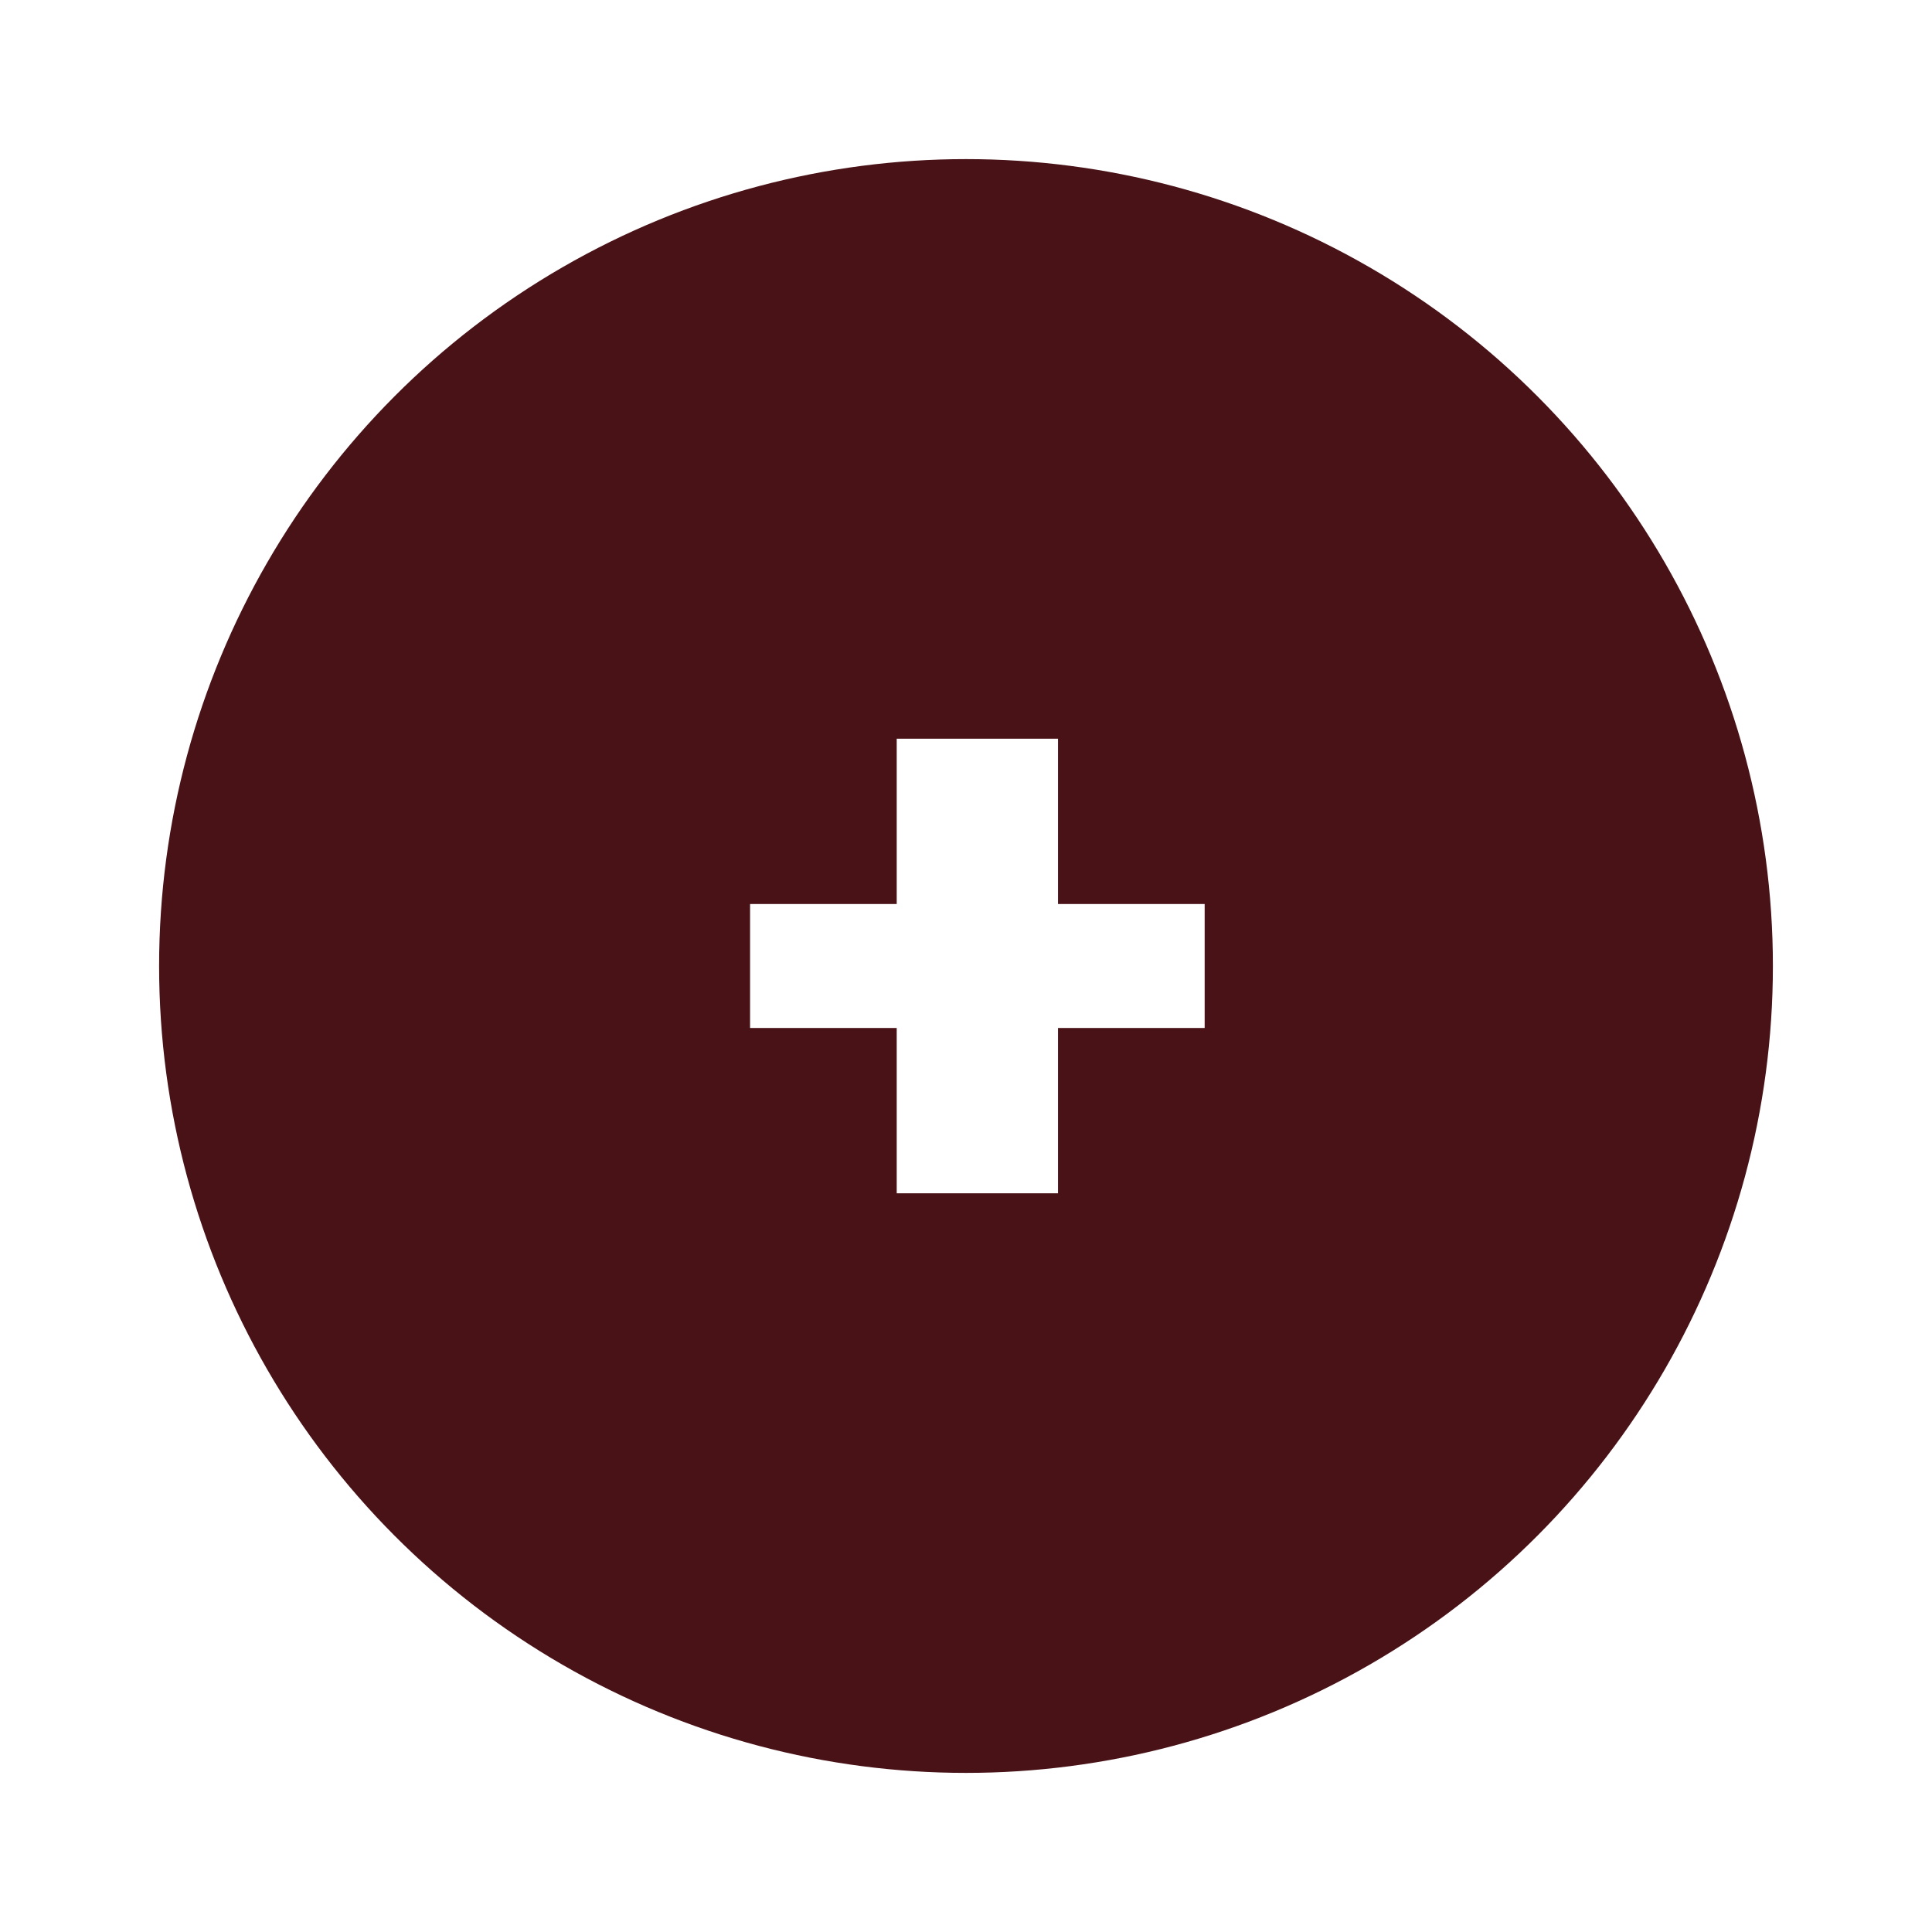 <svg width="85" height="85" viewBox="0 0 85 85" fill="none" xmlns="http://www.w3.org/2000/svg">
<g filter="url(#filter0_d_2500_703)">
<circle cx="42.5" cy="42.5" r="35.5" fill="#491217"/>
<path d="M46.548 32.5H39.452V39.773H33V45.227H39.452V52.5H46.548V45.227H53V39.773H46.548V32.5Z" fill="white"/>
</g>
<defs>
<filter id="filter0_d_2500_703" x="0.8" y="0.8" width="83.4" height="83.4" filterUnits="userSpaceOnUse" color-interpolation-filters="sRGB">
<feFlood flood-opacity="0" result="BackgroundImageFix"/>
<feColorMatrix in="SourceAlpha" type="matrix" values="0 0 0 0 0 0 0 0 0 0 0 0 0 0 0 0 0 0 127 0" result="hardAlpha"/>
<feOffset/>
<feGaussianBlur stdDeviation="3.1"/>
<feComposite in2="hardAlpha" operator="out"/>
<feColorMatrix type="matrix" values="0 0 0 0 0 0 0 0 0 0 0 0 0 0 0 0 0 0 0.7 0"/>
<feBlend mode="normal" in2="BackgroundImageFix" result="effect1_dropShadow_2500_703"/>
<feBlend mode="normal" in="SourceGraphic" in2="effect1_dropShadow_2500_703" result="shape"/>
</filter>
</defs>
</svg>
